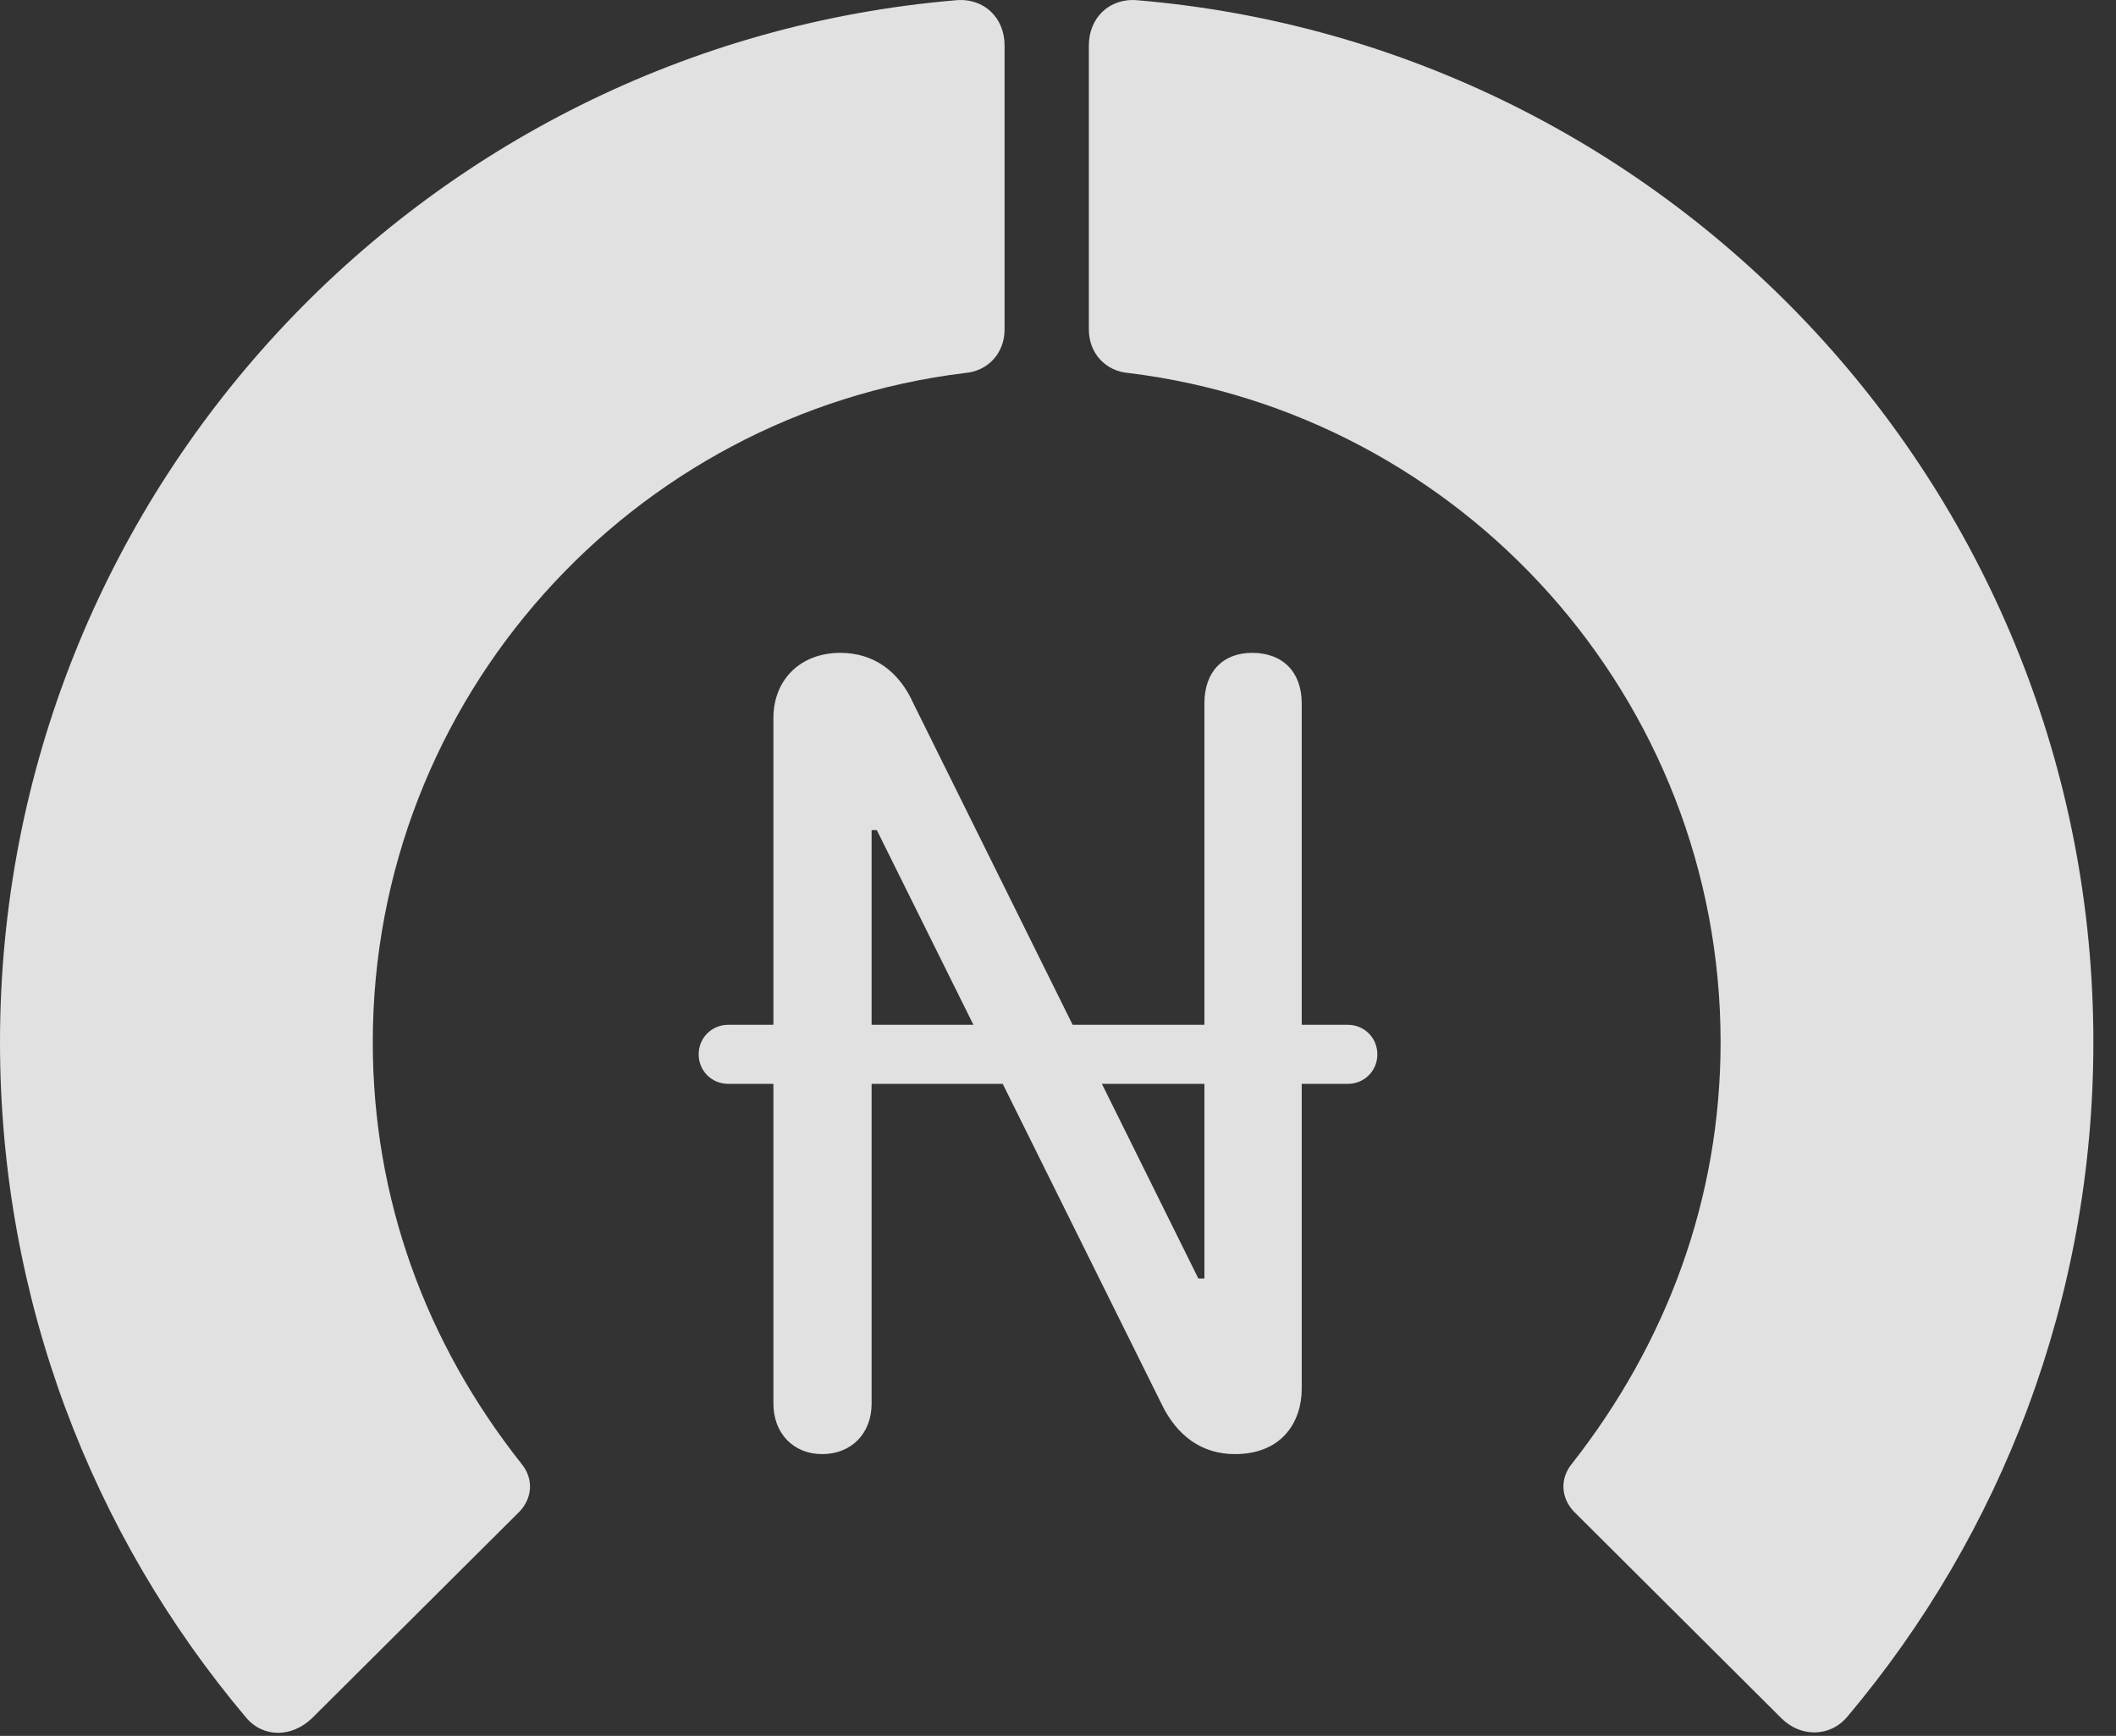 <?xml version="1.0" encoding="UTF-8"?>
<!--Generator: Apple Native CoreSVG 326-->
<!DOCTYPE svg
PUBLIC "-//W3C//DTD SVG 1.1//EN"
       "http://www.w3.org/Graphics/SVG/1.1/DTD/svg11.dtd">
<svg version="1.1" xmlns="http://www.w3.org/2000/svg" xmlns:xlink="http://www.w3.org/1999/xlink" viewBox="0 0 33.291 27.31">
 <rect x="0" y="0" width="33.291" height="27.31" fill="#333333" stroke="none"/>
 <g>
  <rect height="27.31" opacity="0" width="33.291" x="0" y="0"/>
  <path d="M32.935 16.396C32.935 7.783 26.318 0.715 17.896 0.004C17.459-0.037 17.131 0.277 17.131 0.715L17.131 5.185C17.131 5.554 17.391 5.841 17.76 5.869C22.996 6.511 27.07 10.982 27.07 16.396C27.07 18.857 26.223 21.127 24.732 23.027C24.541 23.259 24.555 23.56 24.76 23.779L28.027 27.033C28.328 27.334 28.793 27.334 29.066 27.006C31.486 24.134 32.935 20.429 32.935 16.396Z" fill="white" fill-opacity="0.85"/>
  <path d="M0 16.396C0 20.443 1.449 24.148 3.869 27.019C4.143 27.347 4.594 27.334 4.908 27.033L8.176 23.779C8.381 23.56 8.395 23.259 8.203 23.027C6.699 21.127 5.865 18.857 5.865 16.396C5.865 10.982 9.939 6.511 15.176 5.869C15.545 5.841 15.805 5.554 15.805 5.185L15.805 0.715C15.805 0.277 15.477-0.037 15.039 0.004C6.617 0.715 0 7.783 0 16.396Z" fill="white" fill-opacity="0.85"/>
  <path d="M12.934 22.877C13.398 22.877 13.713 22.549 13.713 22.084L13.713 13.06L13.795 13.06L18.279 22.097C18.512 22.576 18.895 22.877 19.428 22.877C20.18 22.877 20.48 22.357 20.48 21.851L20.48 11.064C20.48 10.572 20.18 10.271 19.701 10.271C19.236 10.271 18.949 10.572 18.949 11.064L18.949 20.115L18.854 20.115L14.369 11.064C14.15 10.572 13.754 10.271 13.221 10.271C12.592 10.271 12.168 10.695 12.168 11.297L12.168 22.084C12.168 22.549 12.482 22.877 12.934 22.877ZM10.992 16.588C10.992 16.847 11.197 17.052 11.457 17.052L21.205 17.052C21.465 17.052 21.67 16.847 21.67 16.588C21.67 16.328 21.465 16.123 21.205 16.123L11.457 16.123C11.197 16.123 10.992 16.328 10.992 16.588Z" fill="white" fill-opacity="0.85"/>
 </g>
</svg>
